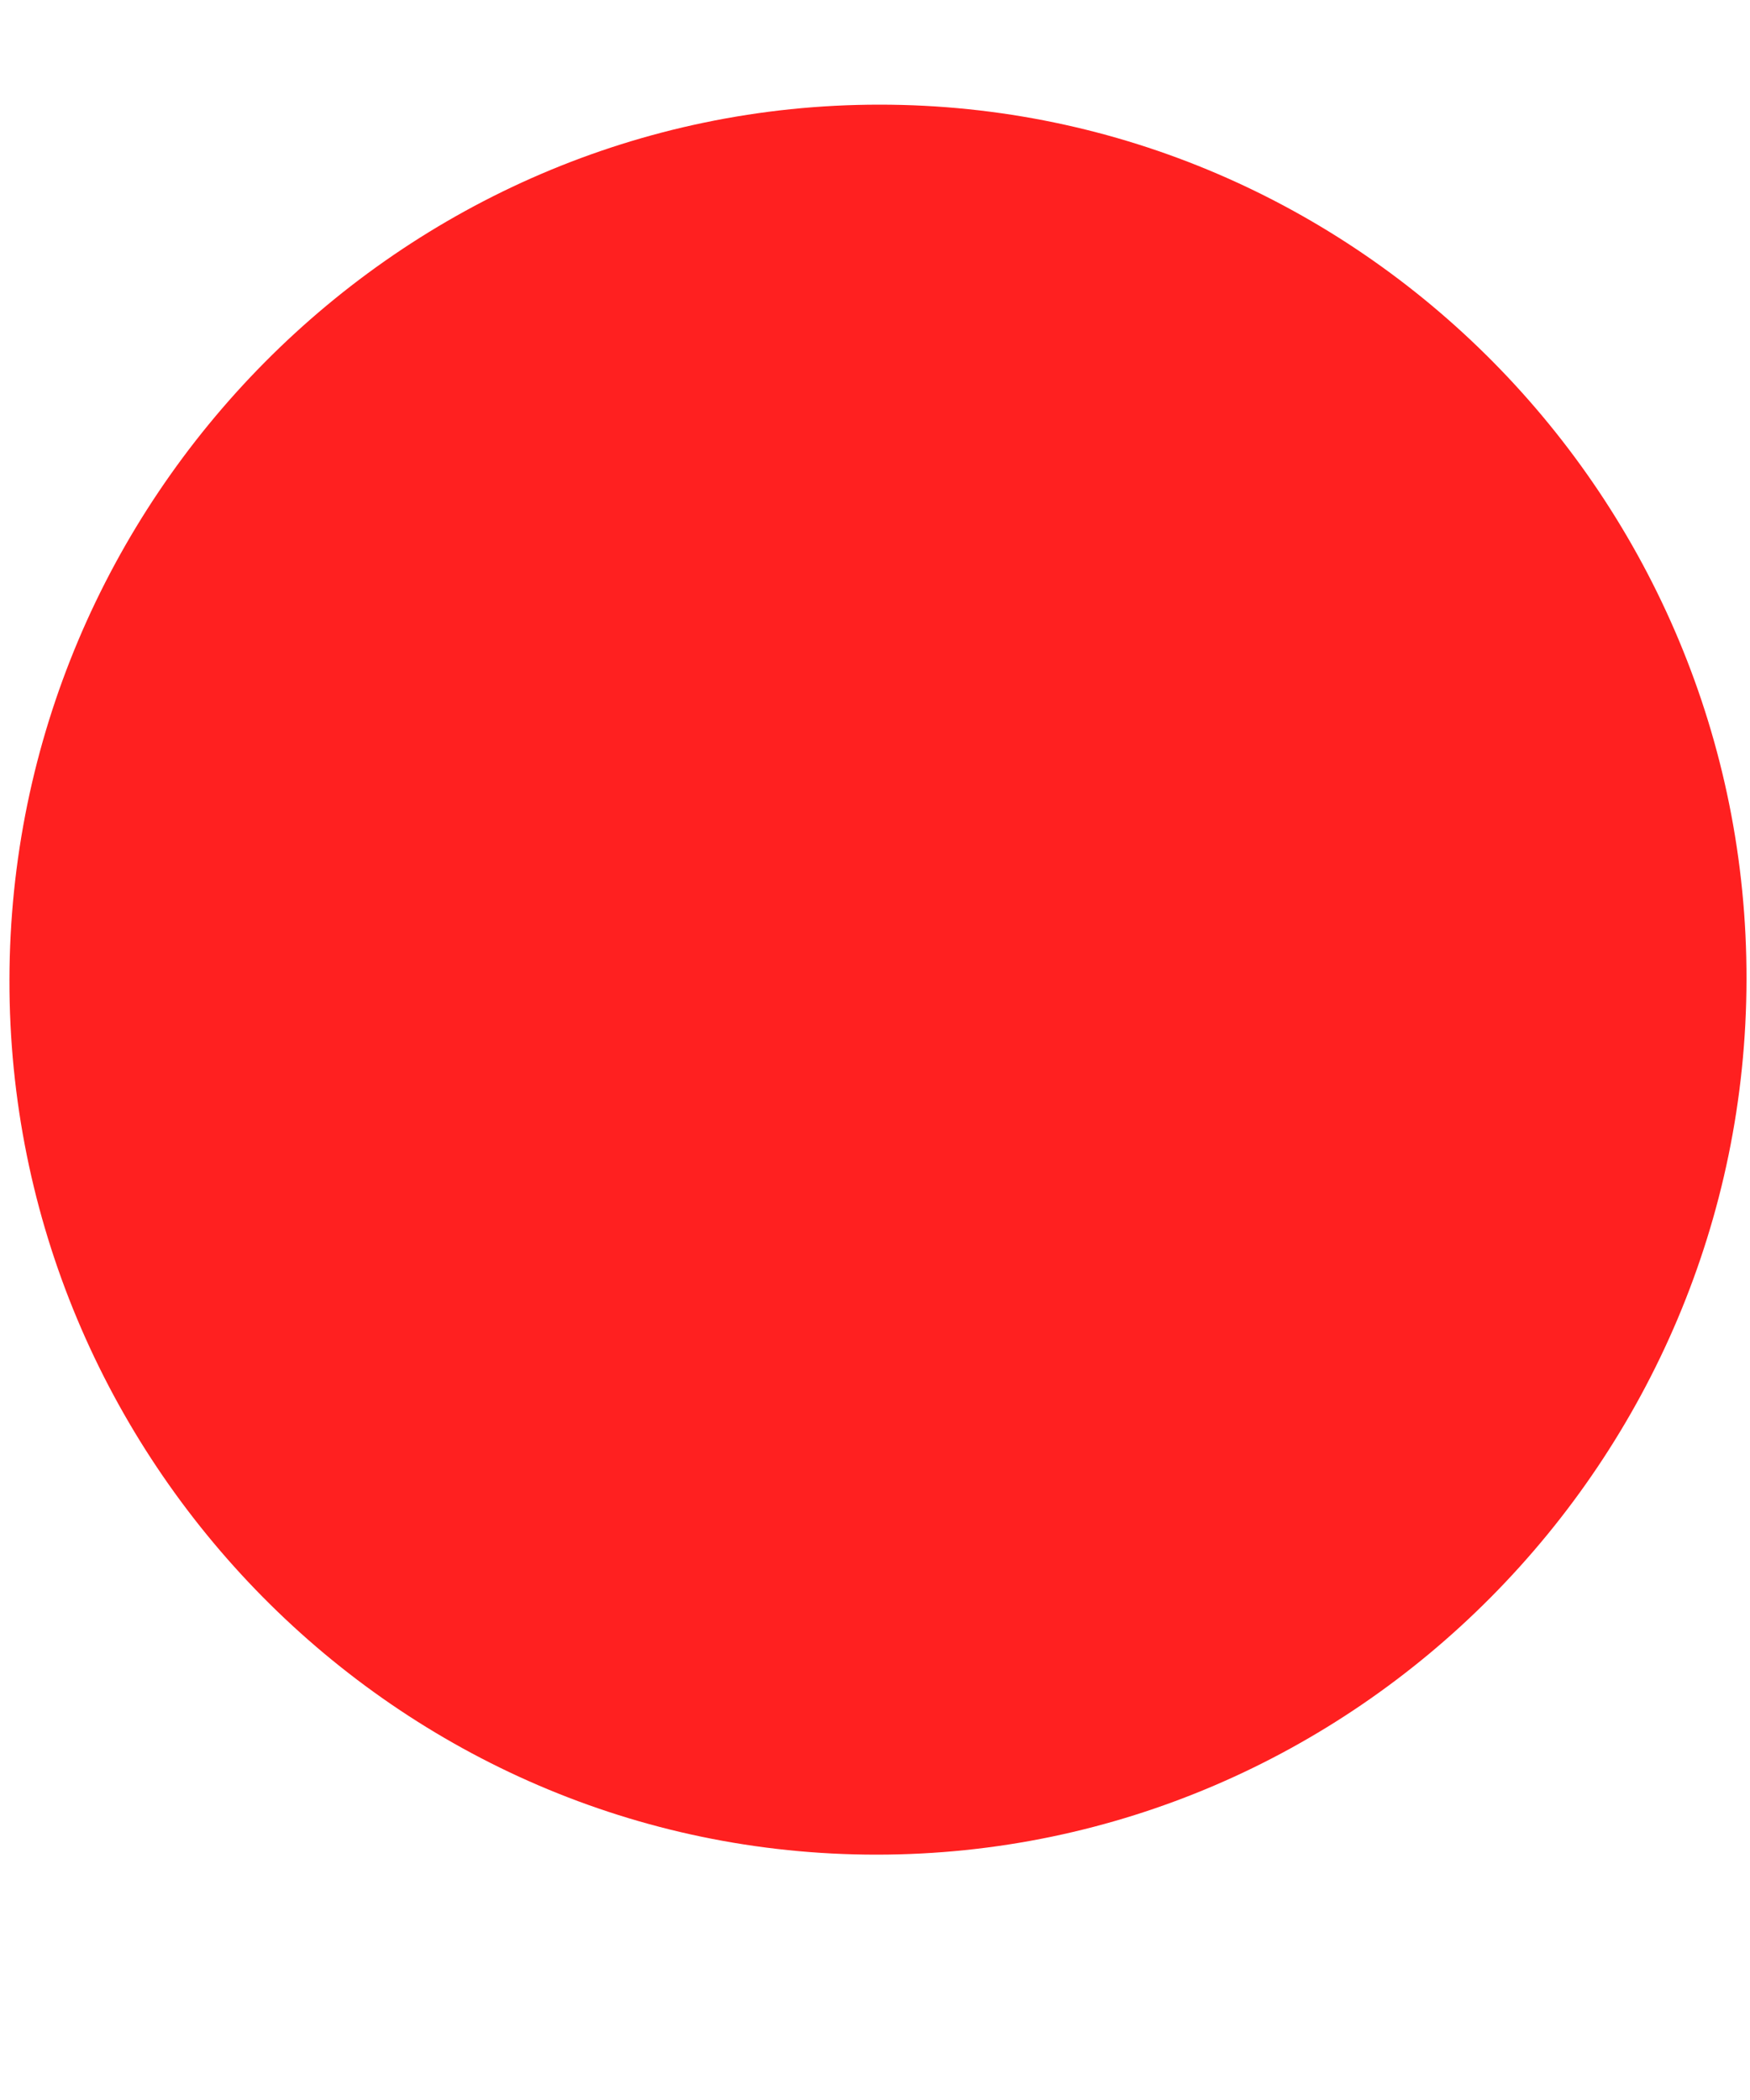 <svg width="5" height="6" viewBox="0 0 5 6" fill="none" xmlns="http://www.w3.org/2000/svg">
<path d="M0.027 2.799C0.029 1.428 1.142 0.299 2.513 0.299V0.299C3.884 0.299 4.993 1.428 4.99 2.799V2.799C4.988 4.169 3.875 5.299 2.504 5.299V5.299C1.134 5.299 0.024 4.169 0.027 2.799V2.799Z" fill="#FF2020"/>
</svg>
